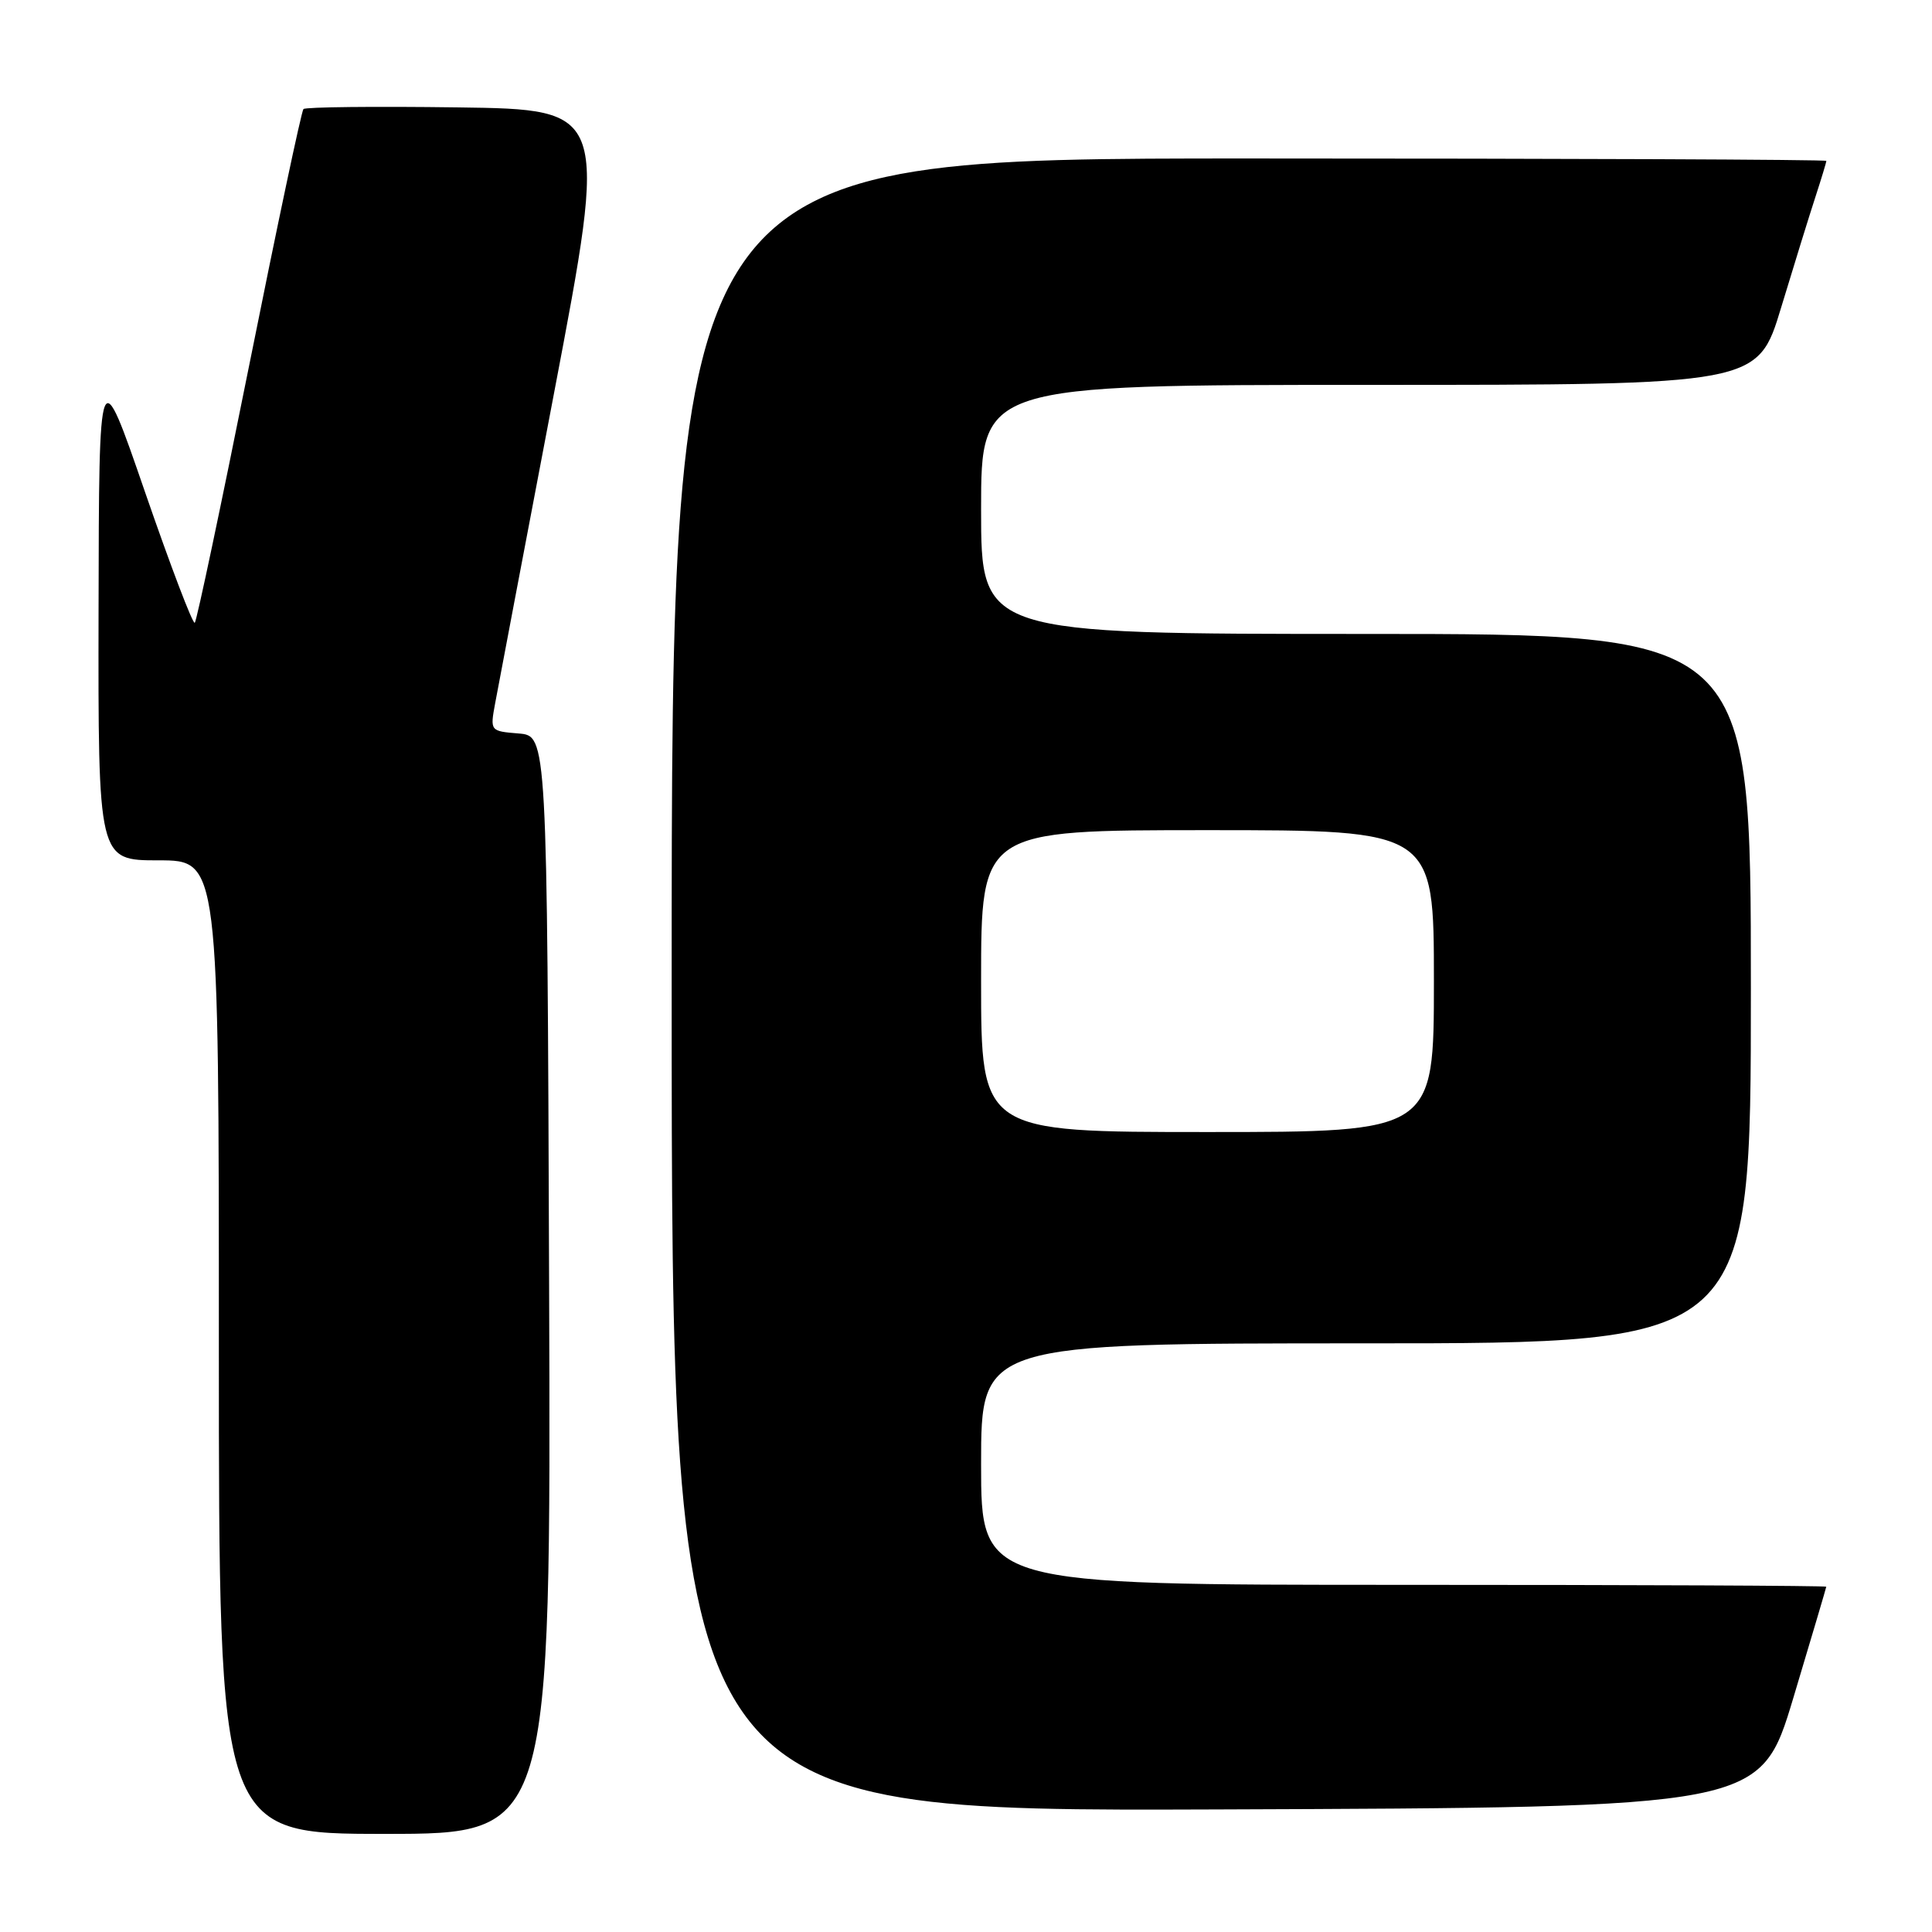 <?xml version="1.0" encoding="UTF-8" standalone="no"?>
<!DOCTYPE svg PUBLIC "-//W3C//DTD SVG 1.1//EN" "http://www.w3.org/Graphics/SVG/1.1/DTD/svg11.dtd" >
<svg xmlns="http://www.w3.org/2000/svg" xmlns:xlink="http://www.w3.org/1999/xlink" version="1.1" viewBox="0 0 256 256">
 <g >
 <path fill="currentColor"
d=" M 72.76 170.25 C 72.50 97.50 72.50 97.50 68.72 97.19 C 64.94 96.88 64.93 96.87 65.61 93.19 C 65.99 91.16 69.50 72.62 73.43 52.00 C 80.57 14.50 80.57 14.50 60.64 14.23 C 49.68 14.08 40.49 14.18 40.21 14.45 C 39.94 14.72 36.70 30.05 33.00 48.50 C 29.30 66.95 26.07 82.26 25.81 82.52 C 25.56 82.78 22.60 75.00 19.23 65.24 C 13.12 47.50 13.12 47.50 13.06 80.75 C 13.00 114.00 13.00 114.00 21.00 114.00 C 29.00 114.00 29.00 114.00 29.00 178.50 C 29.00 243.00 29.00 243.00 51.01 243.00 C 73.01 243.00 73.01 243.00 72.76 170.25 Z  M 237.62 225.00 C 240.01 217.03 241.98 210.39 241.99 210.25 C 241.99 210.11 216.80 210.00 186.00 210.00 C 130.00 210.00 130.00 210.00 130.00 194.00 C 130.00 178.00 130.00 178.00 181.00 178.00 C 232.00 178.00 232.00 178.00 232.00 131.00 C 232.00 84.00 232.00 84.00 181.00 84.00 C 130.00 84.00 130.00 84.00 130.00 67.50 C 130.00 51.00 130.00 51.00 181.46 51.00 C 232.91 51.00 232.91 51.00 236.01 40.75 C 237.72 35.11 239.76 28.51 240.56 26.07 C 241.35 23.64 242.00 21.50 242.00 21.32 C 242.00 21.14 207.57 21.00 165.50 21.00 C 89.00 21.00 89.00 21.00 89.00 130.51 C 89.00 240.01 89.00 240.01 161.13 239.76 C 233.26 239.50 233.26 239.50 237.62 225.00 Z  M 130.00 130.00 C 130.00 110.00 130.00 110.00 160.00 110.00 C 190.00 110.00 190.00 110.00 190.00 130.00 C 190.00 150.00 190.00 150.00 160.00 150.00 C 130.00 150.00 130.00 150.00 130.00 130.00 Z "/>
</g>
</svg>
